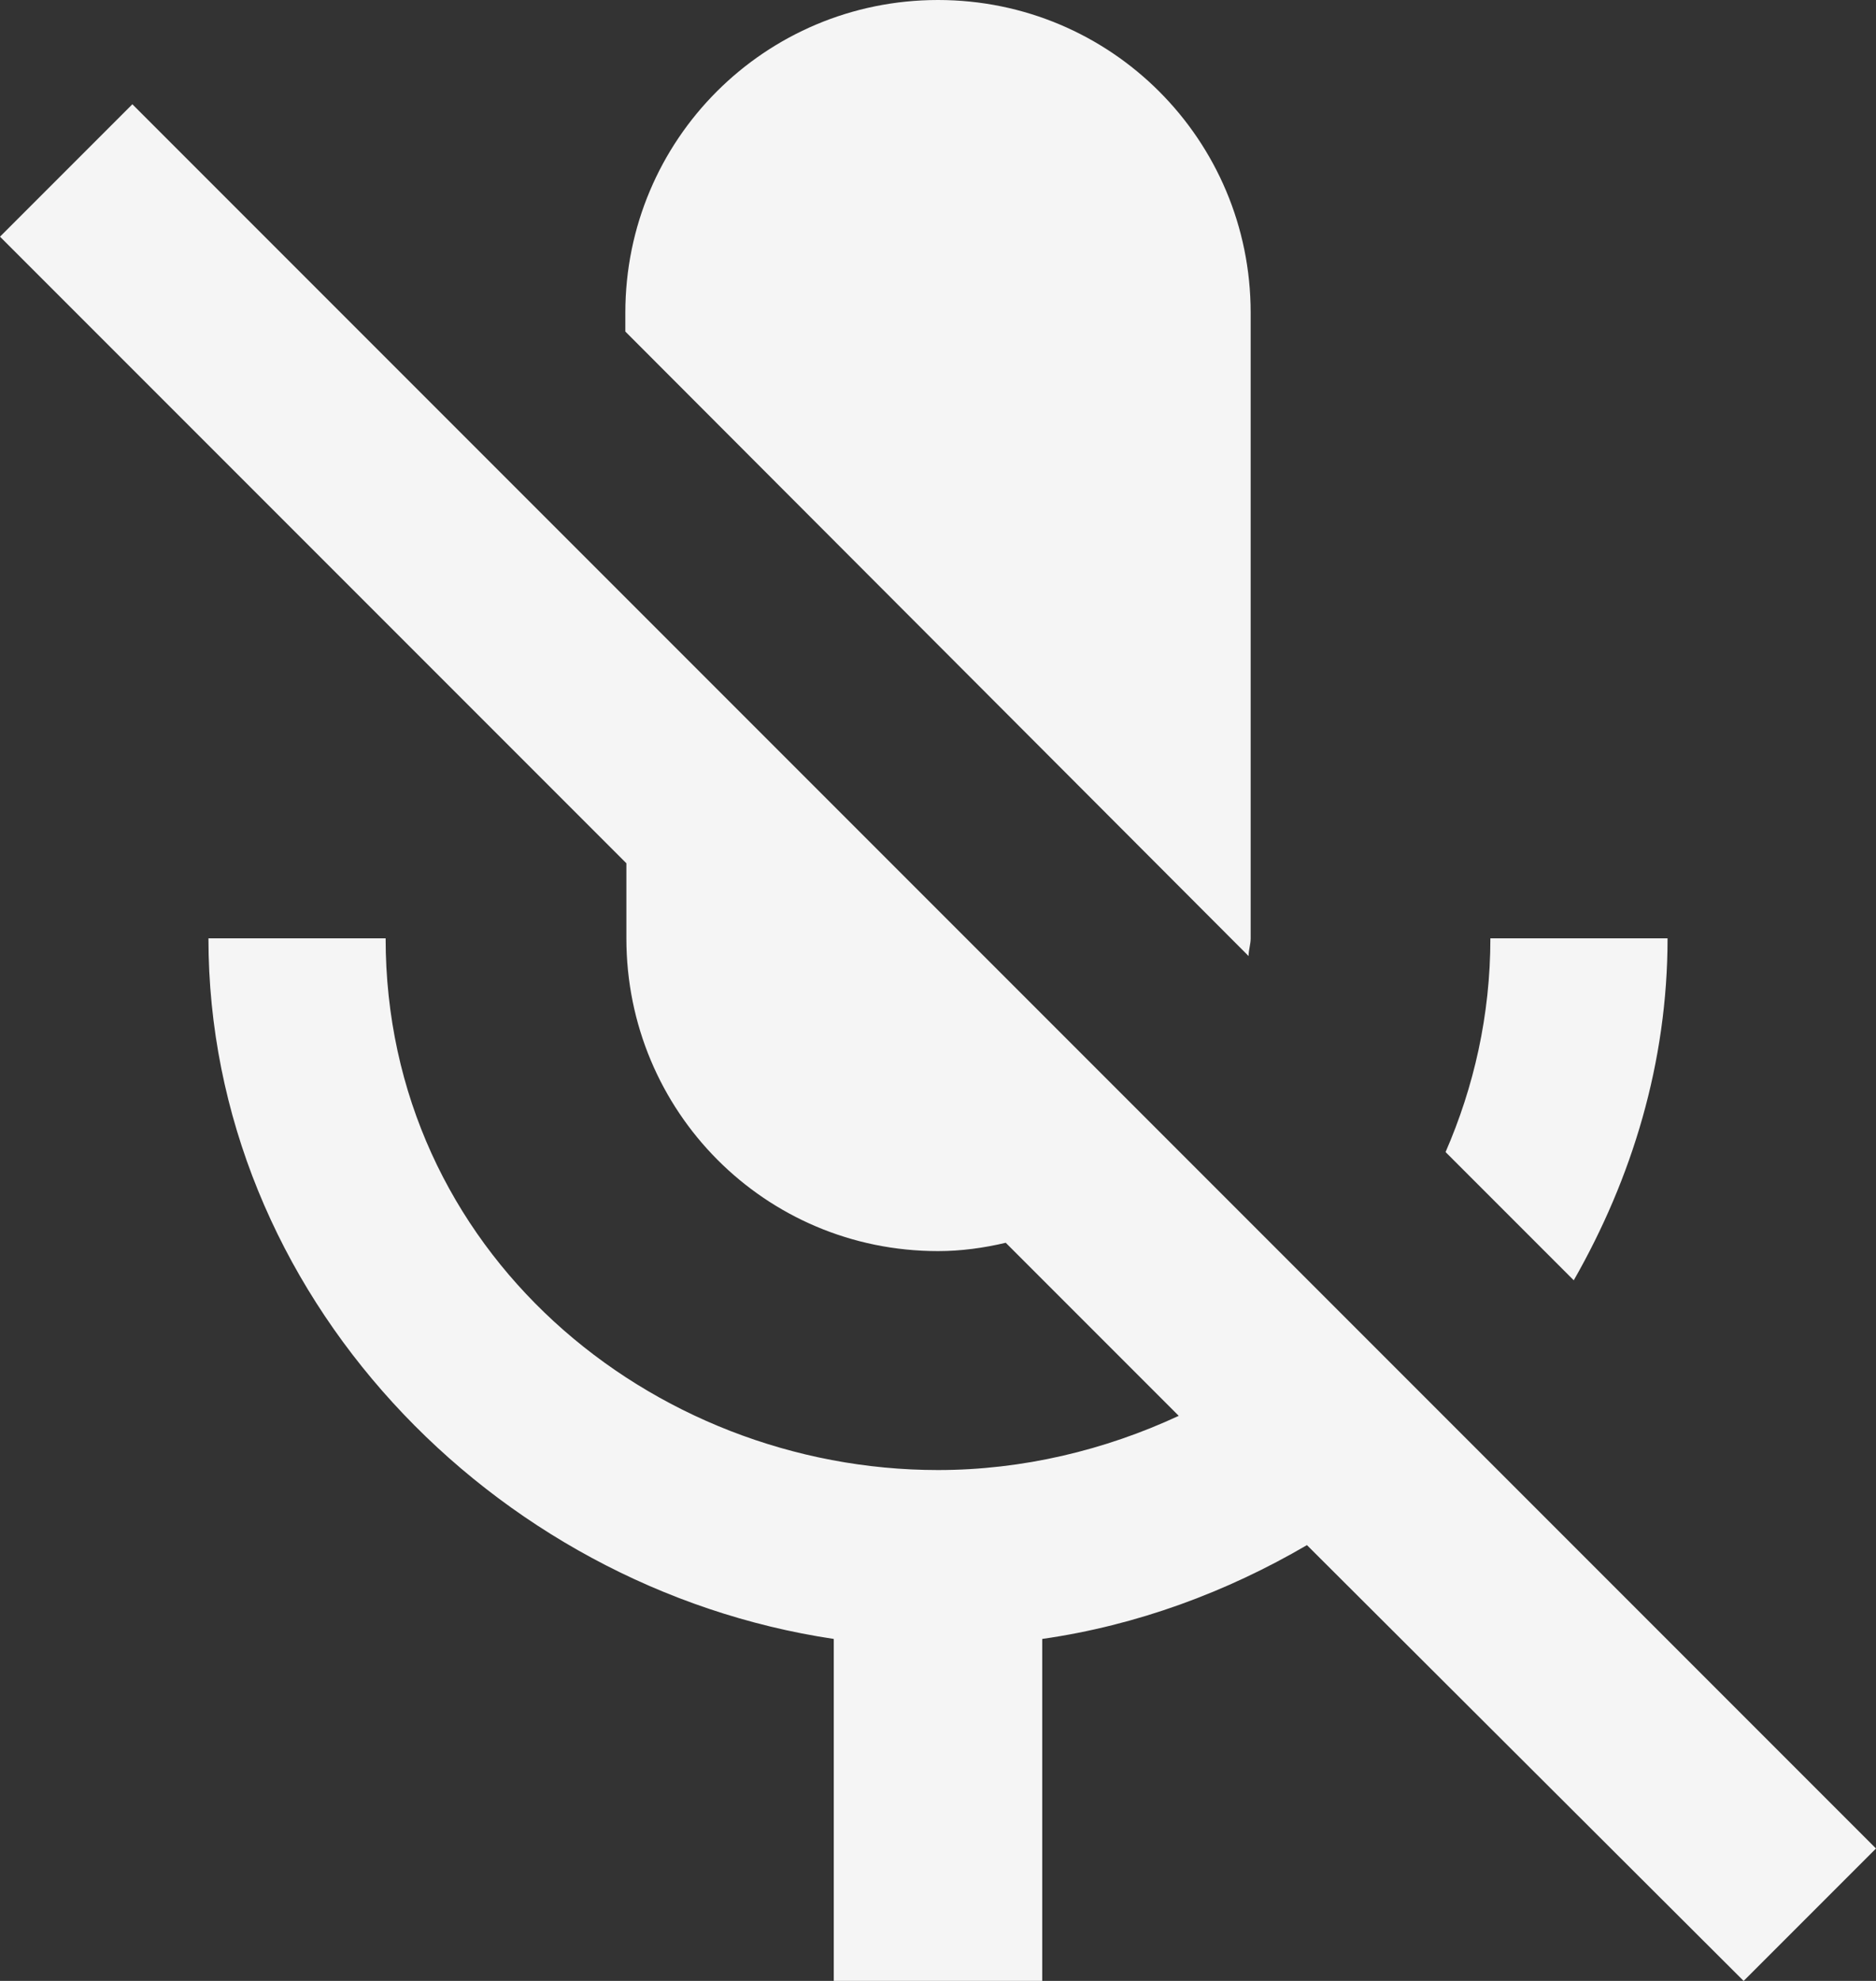 <svg width="18" height="19" viewBox="0 0 18 19" fill="none" xmlns="http://www.w3.org/2000/svg">
<rect x="0" y="0" width="18" height="19" fill="#333333" stroke="none"/>
<path d="M16 9H14.3C14.3 9.74 14.14 10.43 13.87 11.05L15.1 12.28C15.66 11.3 16 10.19 16 9ZM11.98 9.17C11.98 9.11 12 9.06 12 9V3C12 1.34 10.66 0 9 0C7.34 0 6 1.34 6 3V3.18L11.98 9.17ZM1.27 1L0 2.27L6.01 8.28V9C6.01 10.66 7.34 12 9 12C9.22 12 9.44 11.97 9.65 11.92L11.31 13.58C10.6 13.91 9.81 14.1 9 14.1C6.24 14.1 3.7 12 3.7 9H2C2 12.41 4.72 15.23 8 15.72V19H10V15.72C10.91 15.59 11.77 15.27 12.54 14.82L16.73 19L18 17.73L1.27 1Z" fill="#F5F5F5"/>
</svg>
